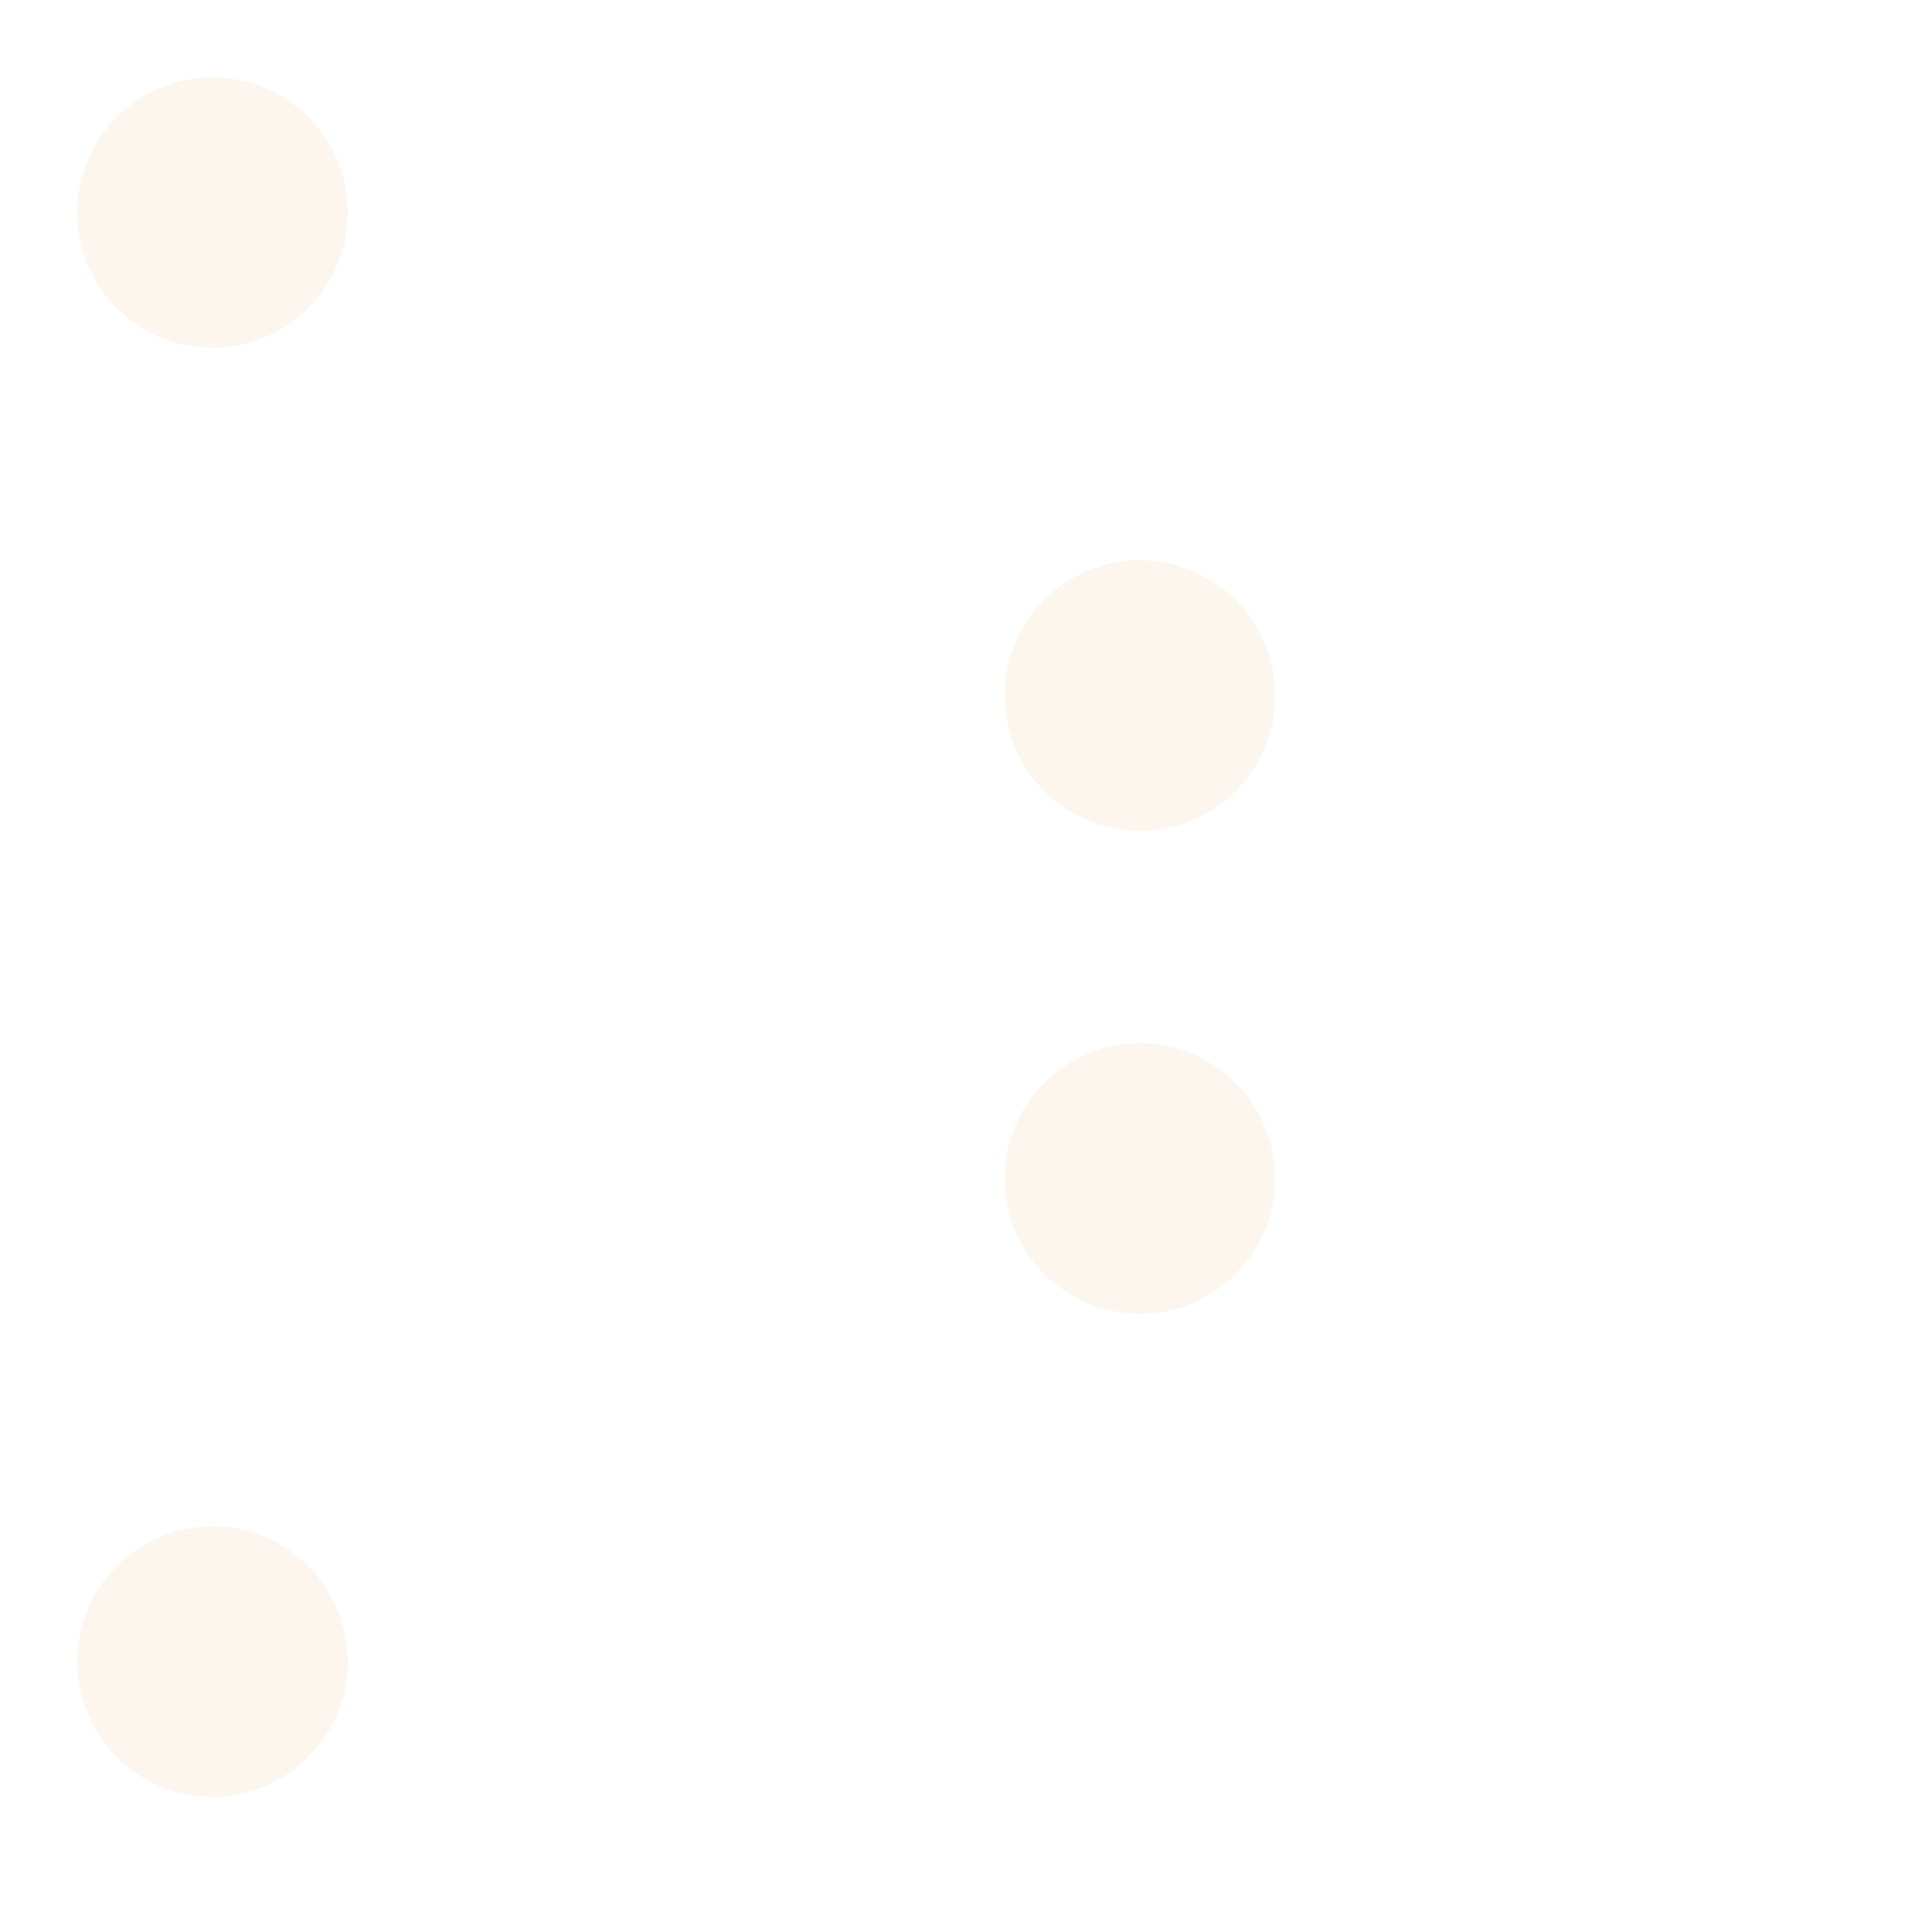 <svg width="100" height="100" viewBox="0 0 100 100" xmlns="http://www.w3.org/2000/svg"><path d="M11 18c3.866 0 7-3.134 7-7s-3.134-7-7-7-7 3.134-7 7 3.134 7 7 7zm48 25c3.866 0 7-3.134 7-7s-3.134-7-7-7-7 3.134-7 7 3.134 7 7 7zm-48 50c3.866 0 7-3.134 7-7s-3.134-7-7-7-7 3.134-7 7 3.134 7 7 7zm48-25c3.866 0 7-3.134 7-7s-3.134-7-7-7-7 3.134-7 7 3.134 7 7 7z" fill="#E0A458" fill-opacity="0.1" fill-rule="evenodd"/></svg>
